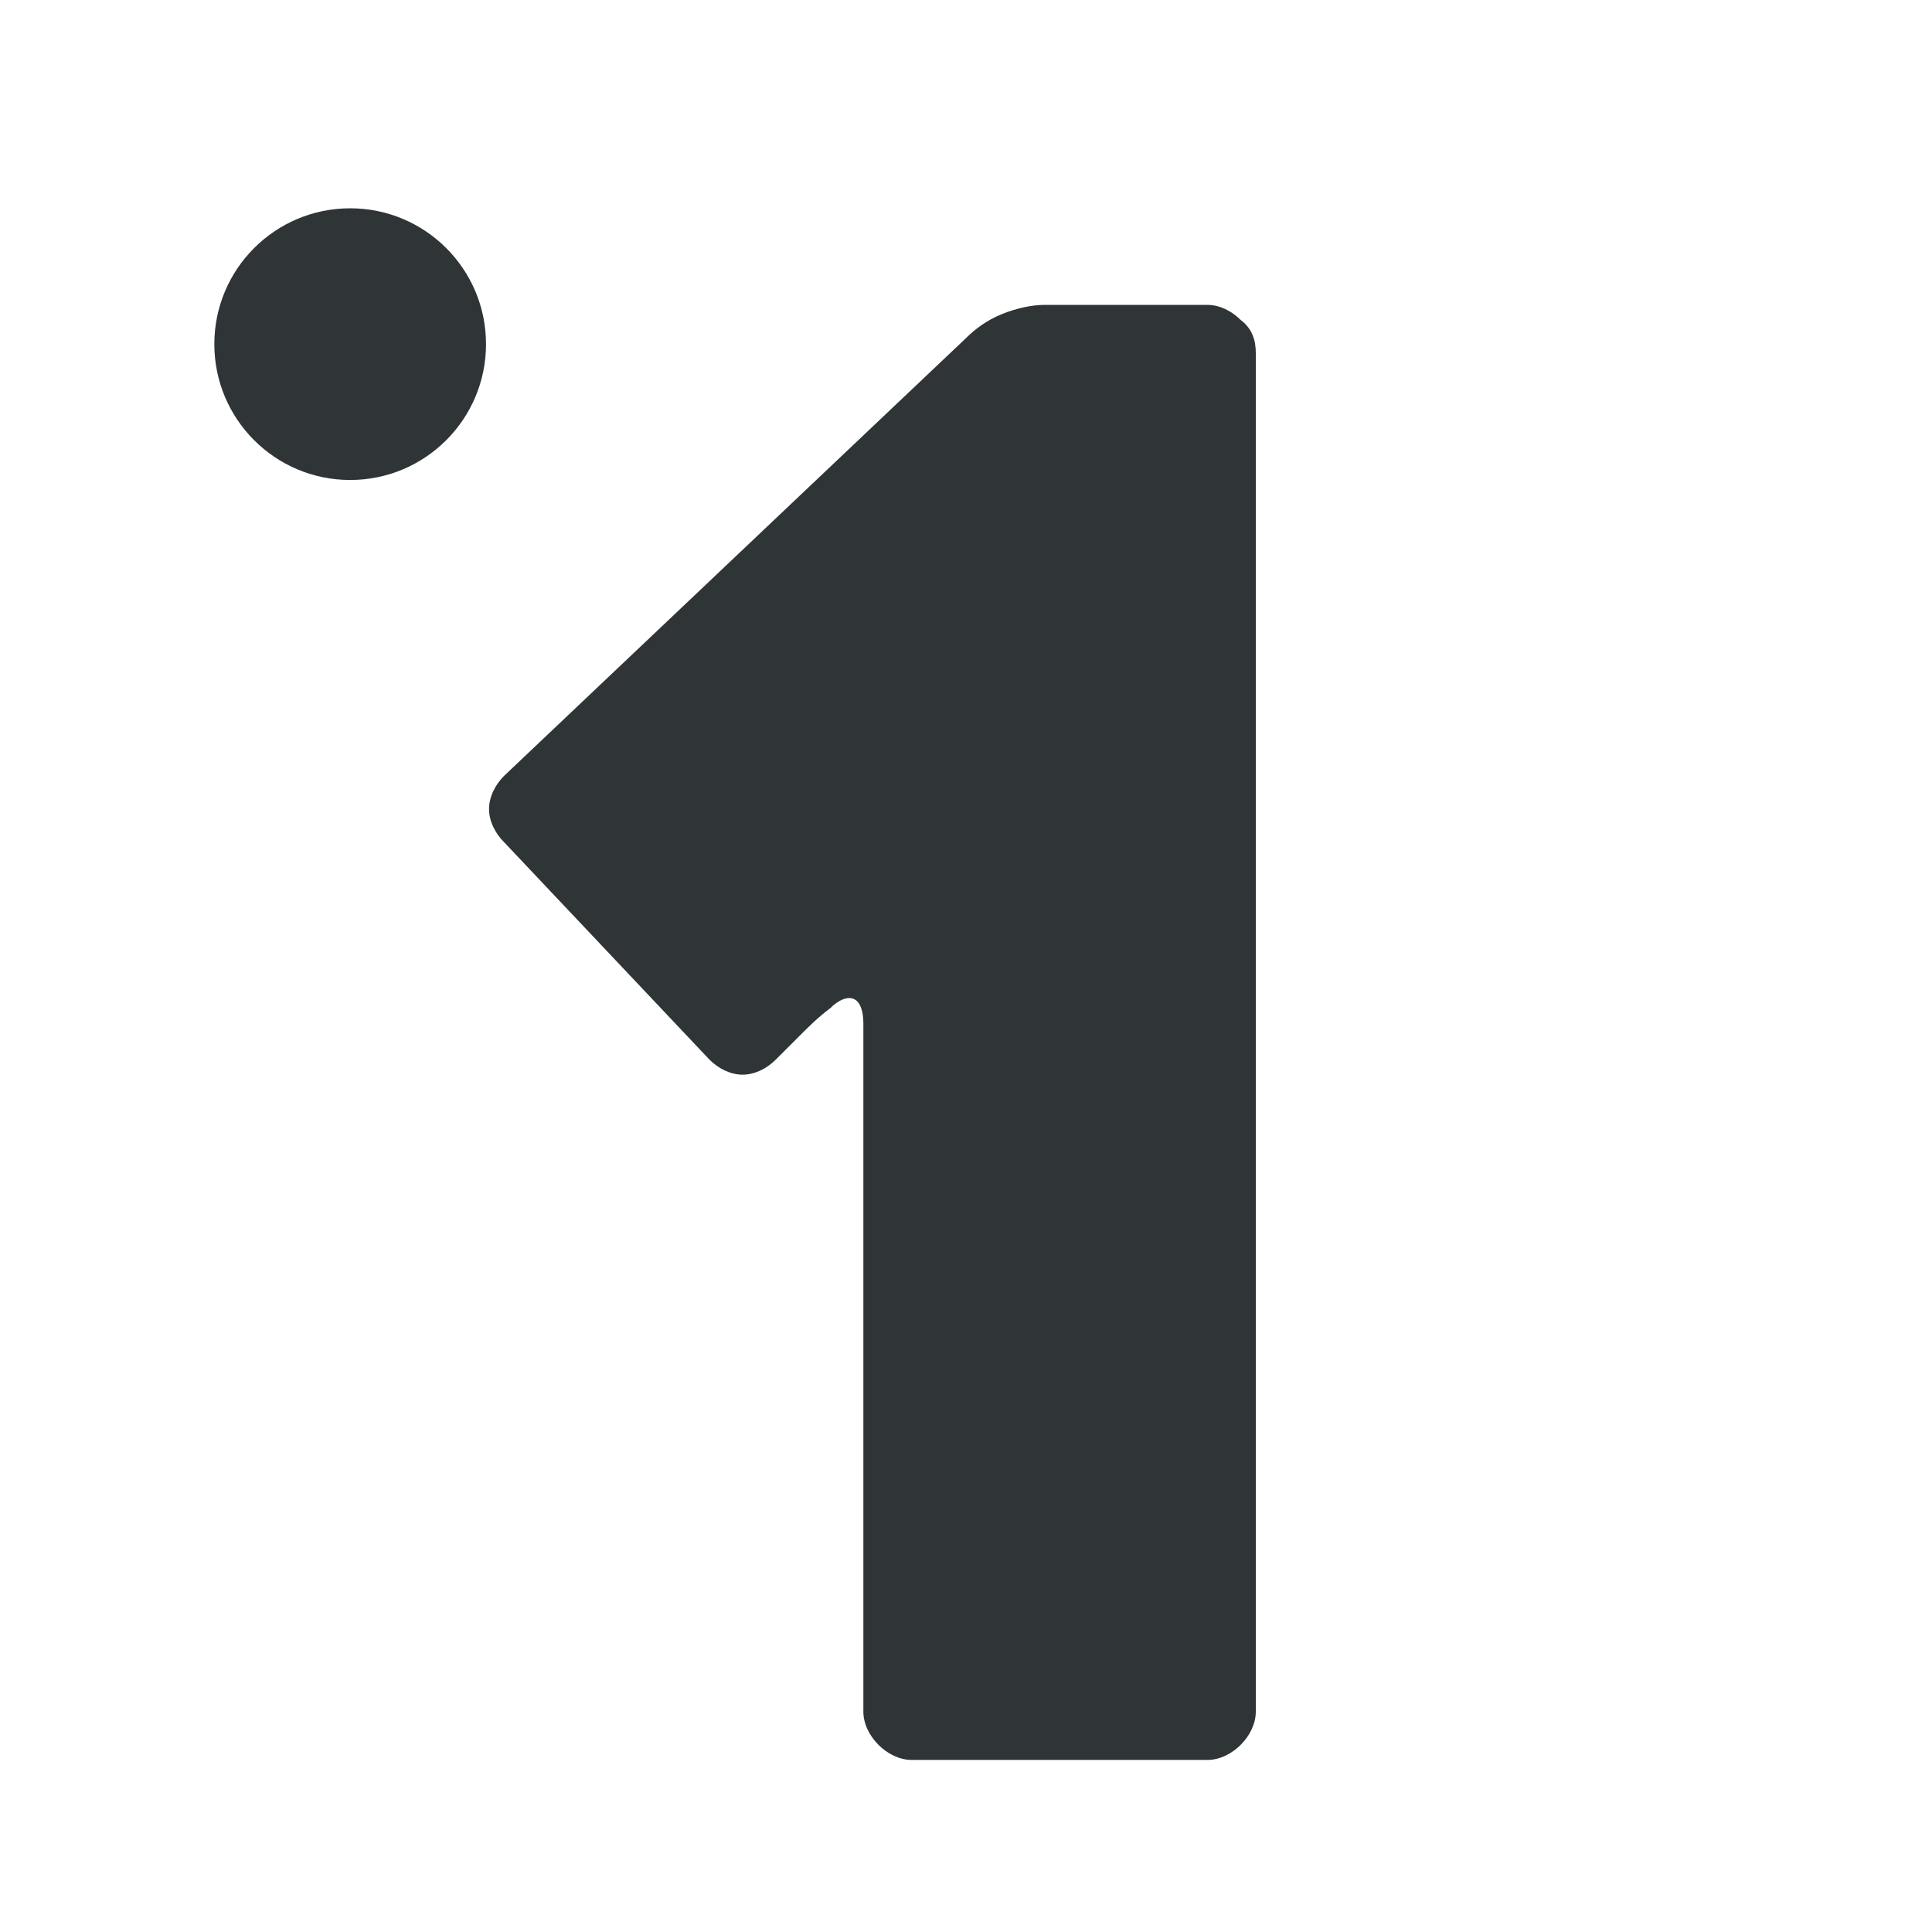 <?xml version="1.0" encoding="UTF-8" standalone="no"?>
<!-- Generator: Adobe Illustrator 27.0.1, SVG Export Plug-In . SVG Version: 6.00 Build 0)  -->

<svg
   version="1.1"
   id="katman_1"
   x="0px"
   y="0px"
   viewBox="0 0 64 64"
   style="enable-background:new 0 0 64 64;"
   xml:space="preserve"
   sodipodi:docname="num-on-symbolic.svg"
   inkscape:version="1.2.2 (b0a8486541, 2022-12-01)"
   xmlns:inkscape="http://www.inkscape.org/namespaces/inkscape"
   xmlns:sodipodi="http://sodipodi.sourceforge.net/DTD/sodipodi-0.dtd"
   xmlns="http://www.w3.org/2000/svg"
   xmlns:svg="http://www.w3.org/2000/svg"><defs
   id="defs15">
	
	
	
</defs><sodipodi:namedview
   id="namedview13"
   pagecolor="#ffffff"
   bordercolor="#000000"
   borderopacity="0.25"
   inkscape:showpageshadow="2"
   inkscape:pageopacity="0.0"
   inkscape:pagecheckerboard="0"
   inkscape:deskcolor="#d1d1d1"
   showgrid="false"
   inkscape:zoom="13.171875"
   inkscape:cx="32"
   inkscape:cy="32.03796"
   inkscape:window-width="1920"
   inkscape:window-height="1017"
   inkscape:window-x="0"
   inkscape:window-y="32"
   inkscape:window-maximized="1"
   inkscape:current-layer="katman_1" />
<style
   type="text/css"
   id="style2">
	.st0{fill:#2F3536;}
	.st1{fill:none;stroke:#2F3536;stroke-width:3.364;stroke-miterlimit:10;}
</style>
<circle
   class="st0"
   cx="11.6"
   cy="11.4"
   r="4.5"
   id="circle4" /><path
   class="st0"
   d="m 41.6,11.7 v 45 c 0,0.4 -0.2,0.8 -0.5,1.1 -0.3,0.3 -0.7,0.5 -1.1,0.5 h -9.8 c -0.4,0 -0.8,-0.2 -1.1,-0.5 -0.3,-0.3 -0.5,-0.7 -0.5,-1.1 V 33.9 c 0,-0.4 -0.1,-0.7 -0.3,-0.8 -0.2,-0.1 -0.5,0 -0.8,0.3 -0.4,0.3 -0.7,0.6 -1,0.9 -0.3,0.3 -0.6,0.6 -0.8,0.8 -0.3,0.3 -0.7,0.5 -1.1,0.5 -0.4,0 -0.8,-0.2 -1.1,-0.5 l -6.8,-7.2 c -0.3,-0.3 -0.5,-0.7 -0.5,-1.1 0,-0.4 0.2,-0.8 0.5,-1.1 L 32,11.2 c 0.3,-0.3 0.7,-0.6 1.2,-0.8 0.5,-0.2 1,-0.3 1.4,-0.3 H 40 c 0.4,0 0.8,0.2 1.1,0.5 0.4,0.3 0.5,0.7 0.5,1.1 z"
   id="path8" />
</svg>
